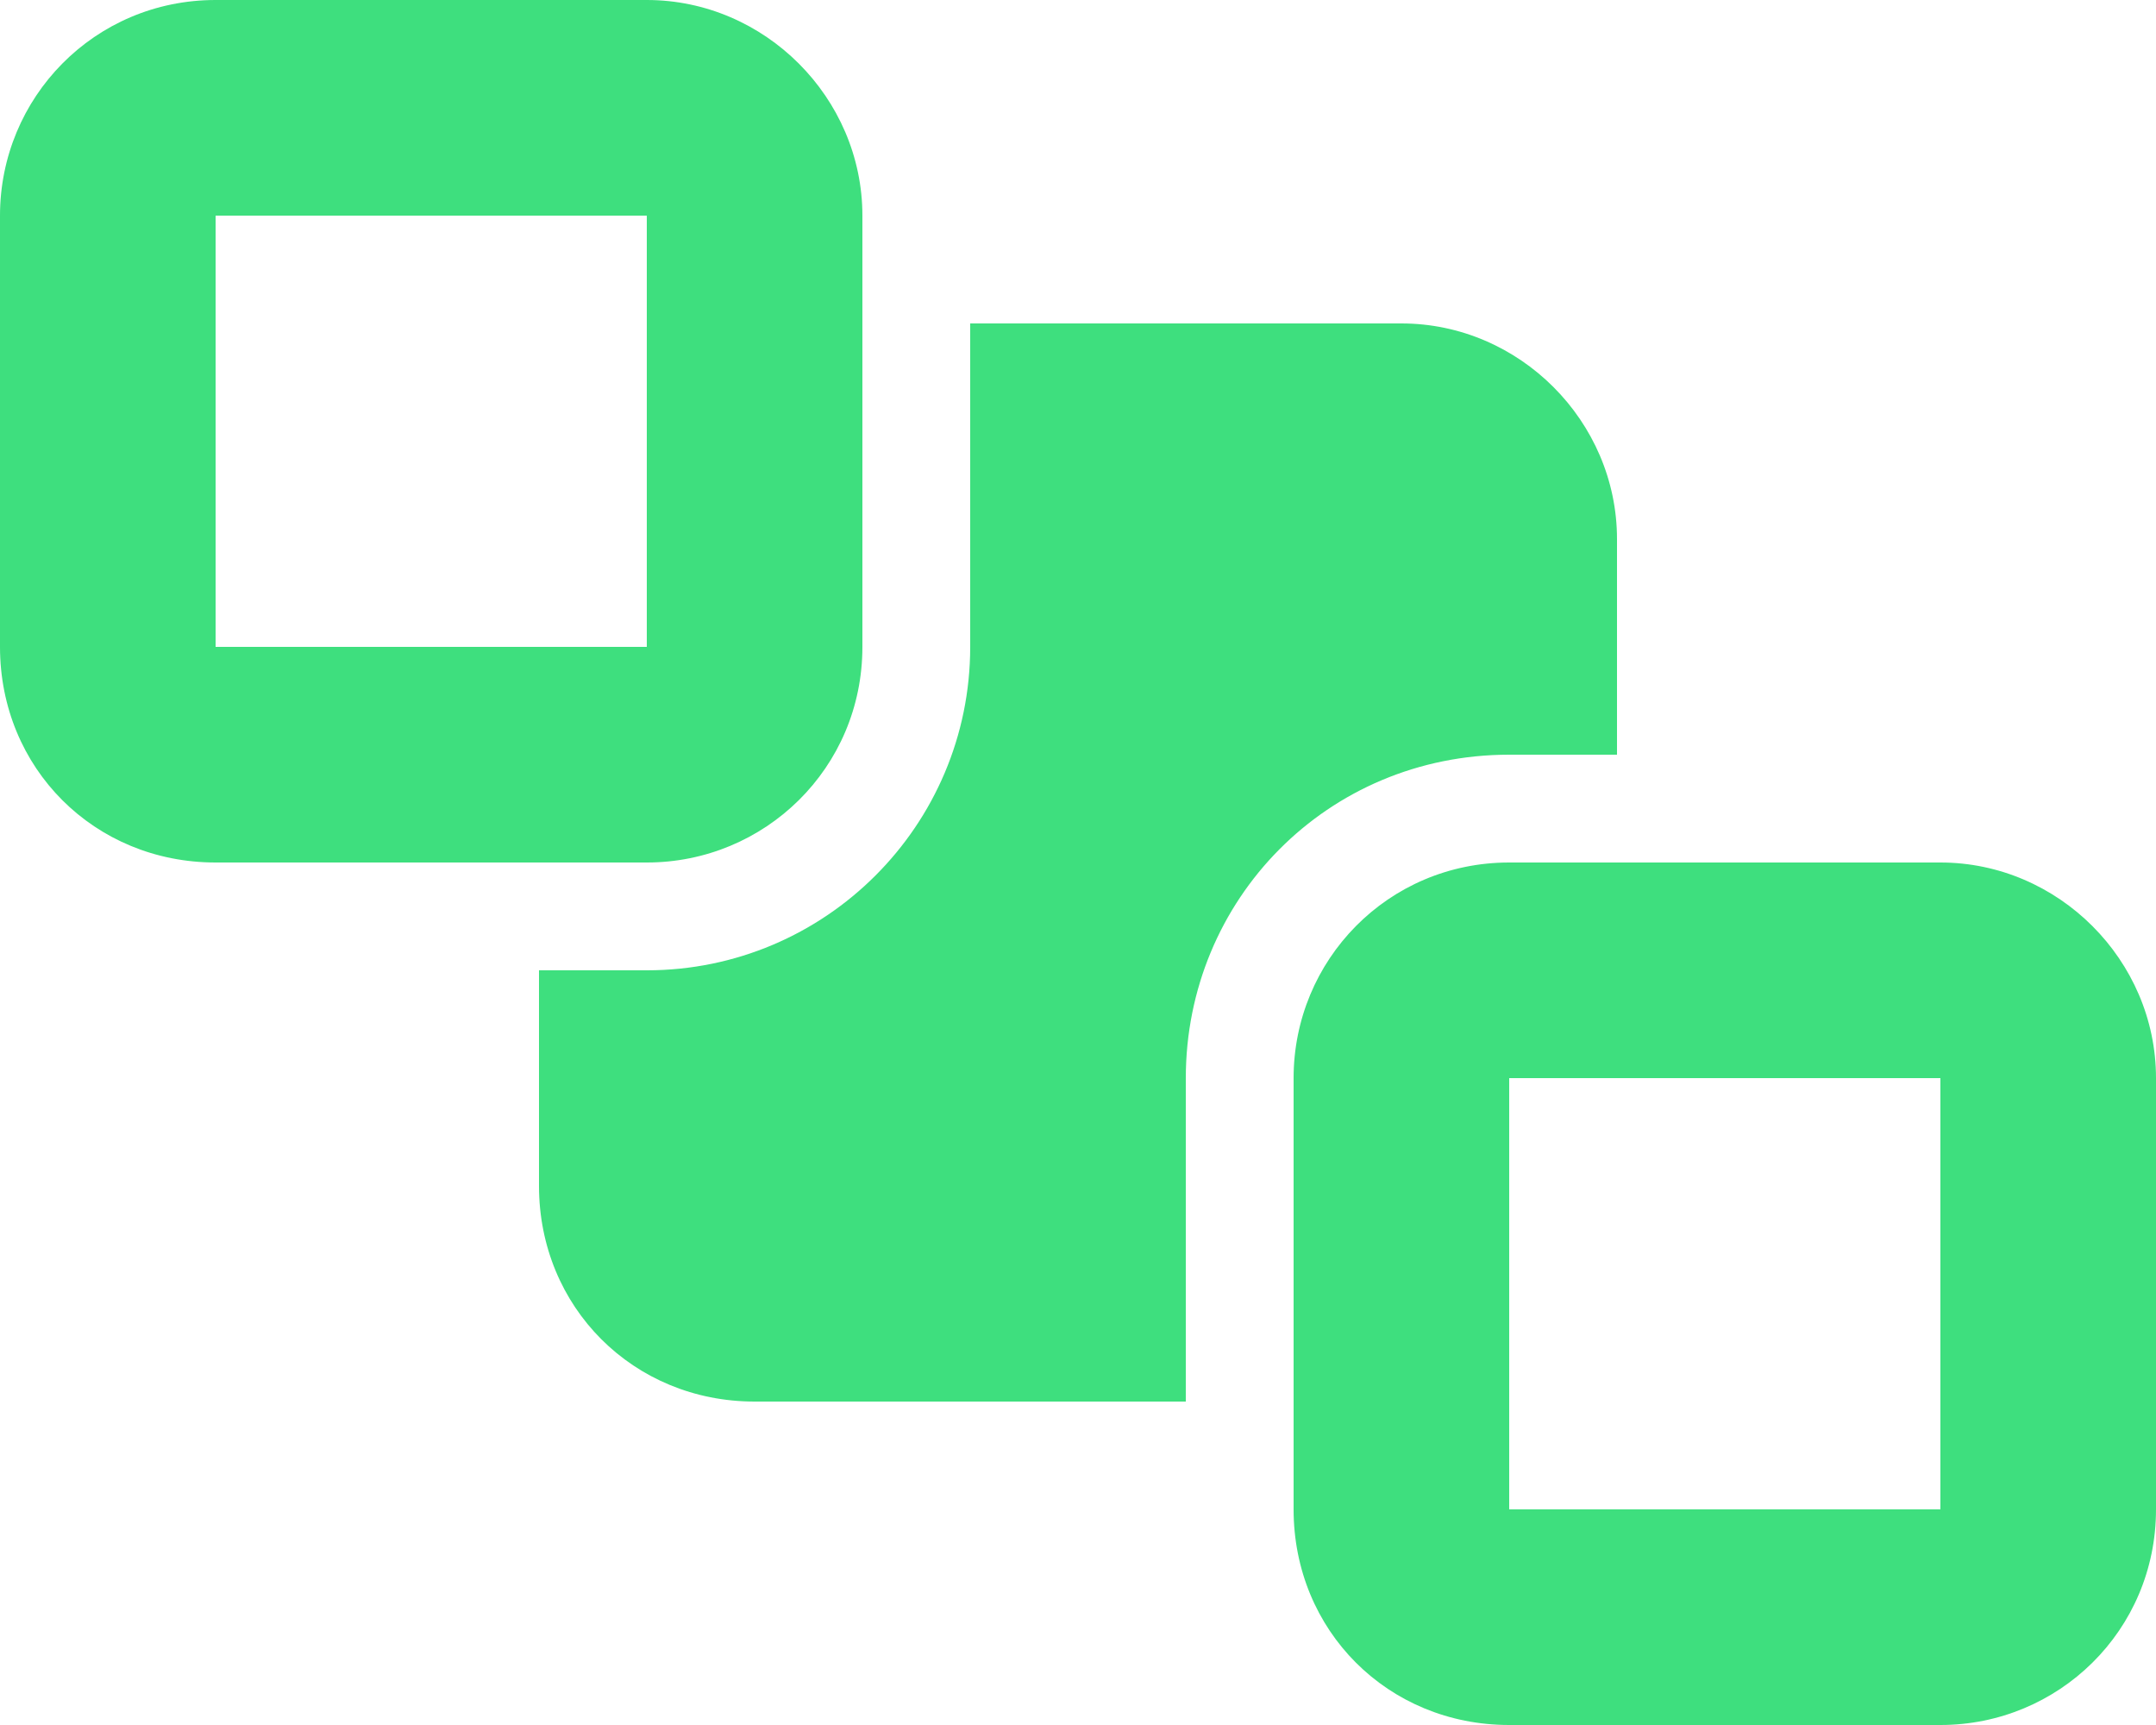 <svg width="20" height="16" viewBox="0 0 20 16" fill="none" xmlns="http://www.w3.org/2000/svg">
<path d="M6 0C7.094 0 8 0.906 8 2V6C8 7.125 7.094 8 6 8H2C0.875 8 0 7.125 0 6V2C0 0.906 0.875 0 2 0H6ZM6 2H2V6H6V2ZM18 8C19.094 8 20 8.906 20 10V14C20 15.125 19.094 16 18 16H14C12.875 16 12 15.125 12 14V10C12 8.906 12.875 8 14 8H18ZM18 10H14V14H18V10ZM6 9C7.656 9 9 7.656 9 6V3H13C14.094 3 15 3.906 15 5V7H14C12.312 7 11 8.344 11 10V13H7C5.875 13 5 12.125 5 11V9H6Z" fill="#3EDF7E"/>
</svg>
